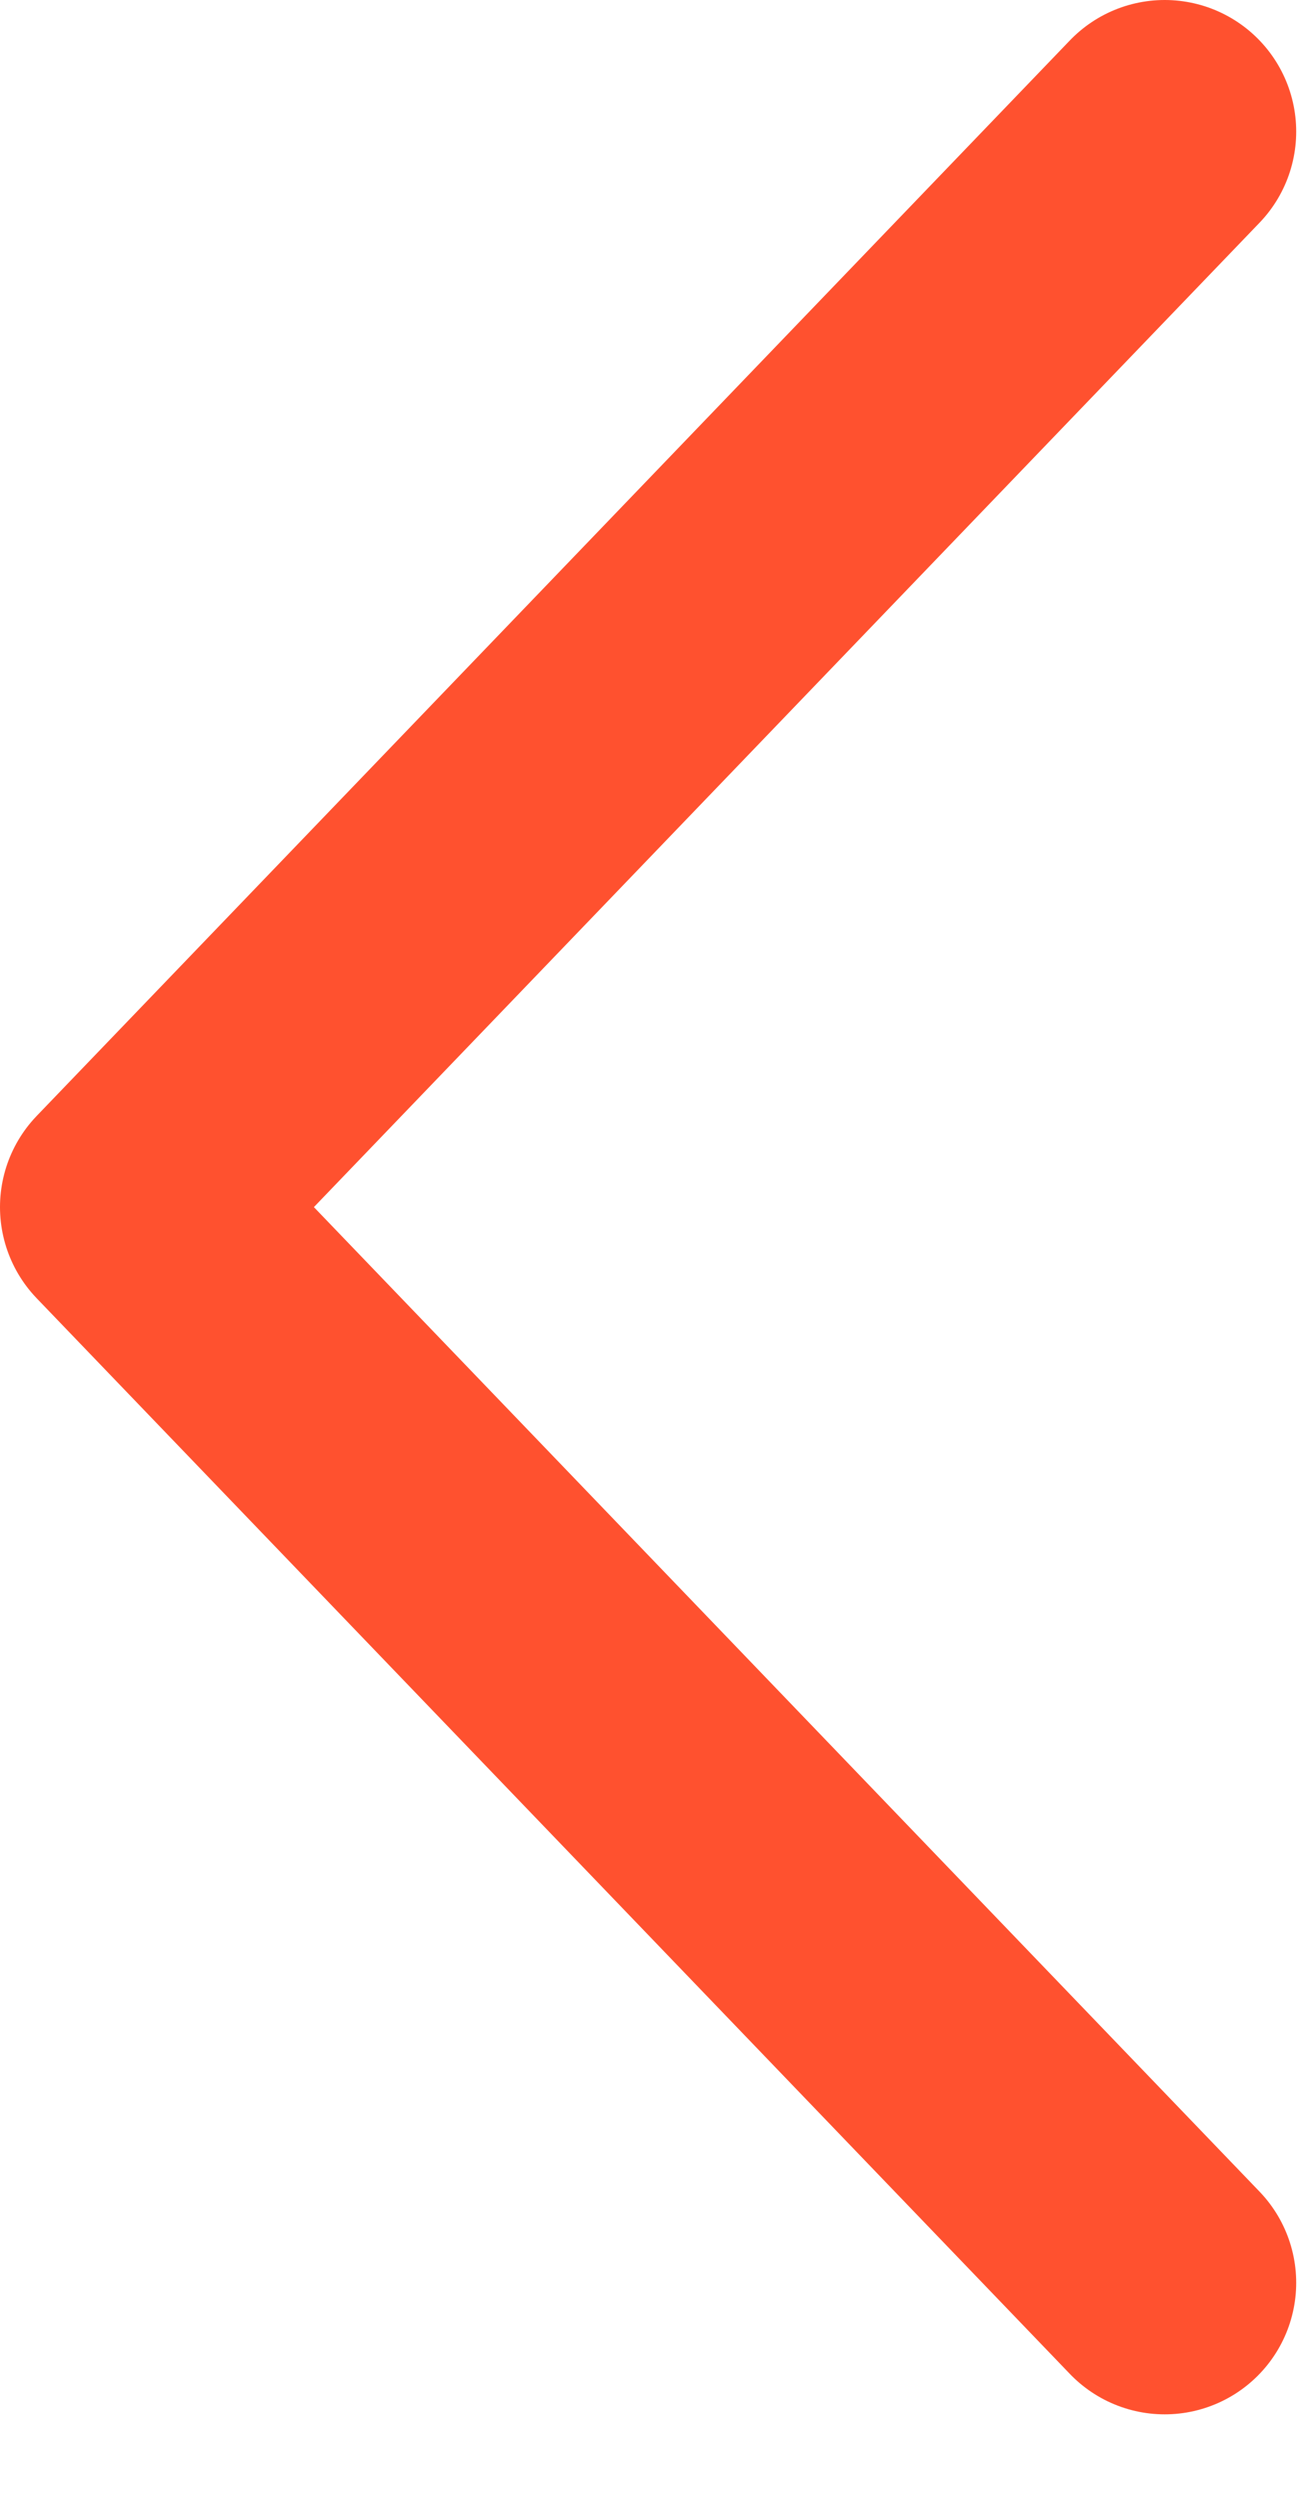 <svg width="10" height="19" viewBox="0 0 10 19" fill="none" xmlns="http://www.w3.org/2000/svg">
<path d="M8.857 17.349L1 9.174L8.857 1" stroke="#FF512F" stroke-width="2" stroke-linecap="round" stroke-linejoin="round"/>
</svg>

